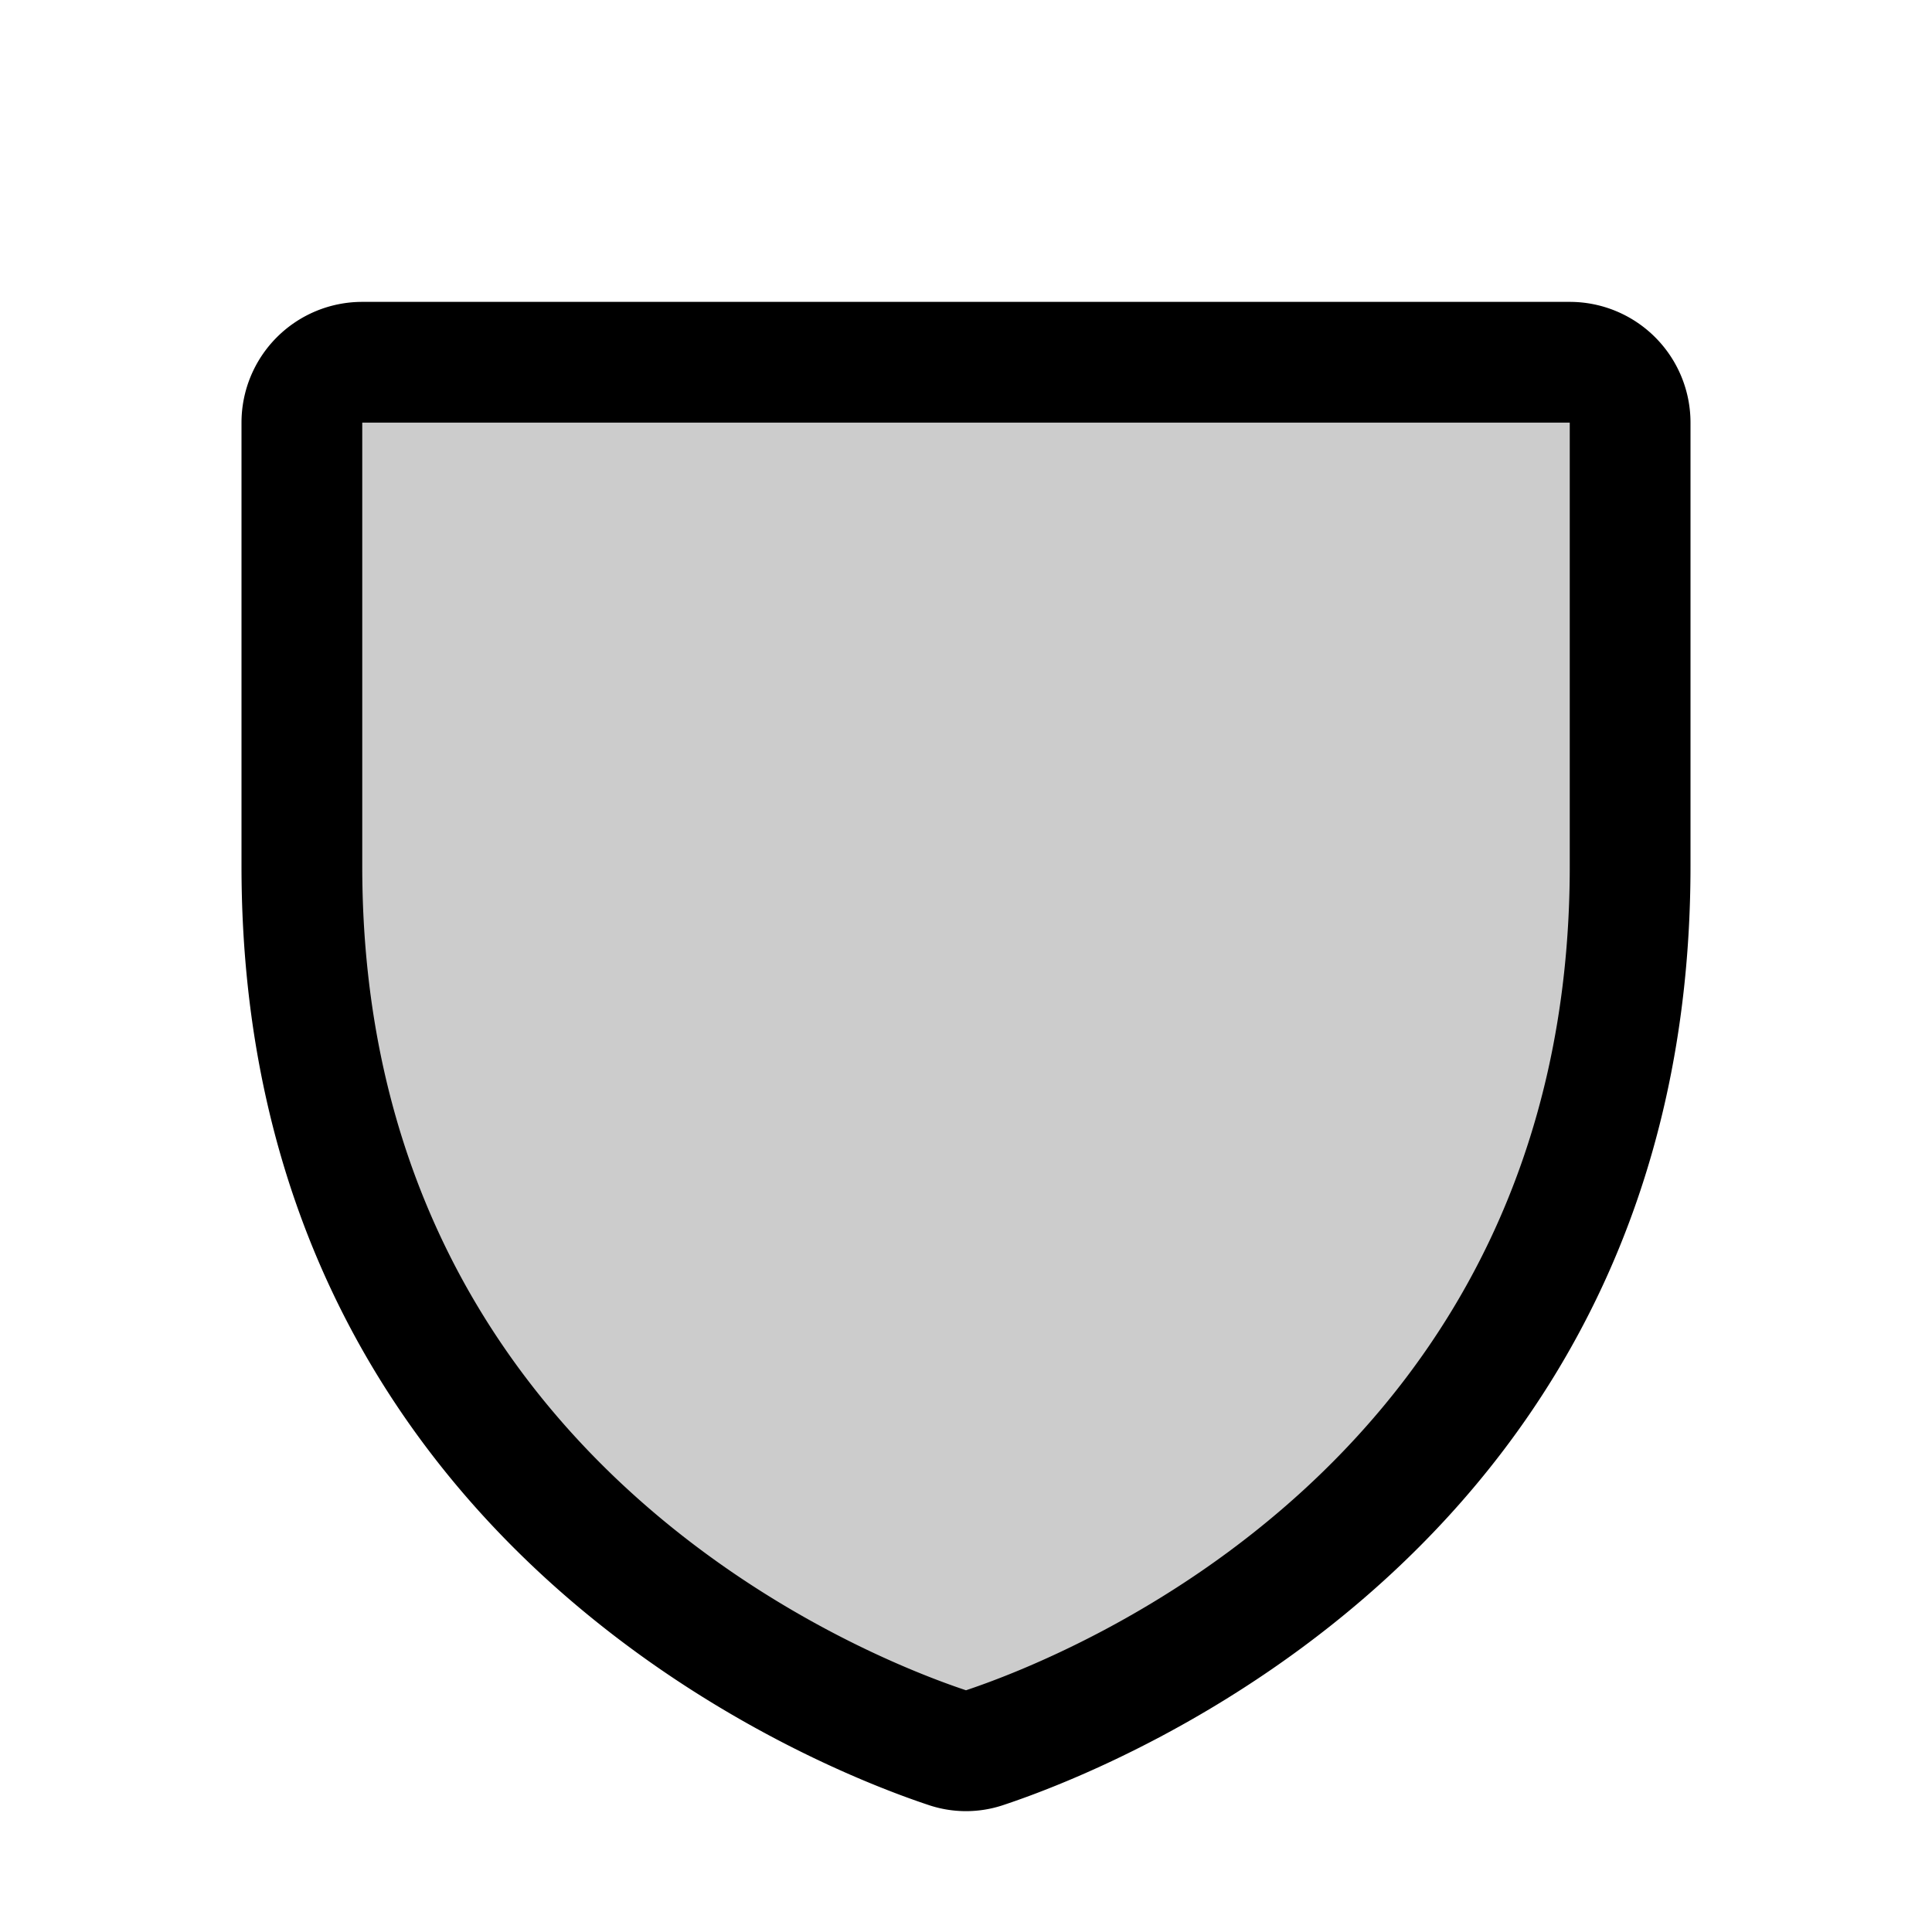 <svg fill="currentColor" viewBox="0 0 256 256" xmlns="http://www.w3.org/2000/svg">
  <path d="M216 56v58.77c0 84.18-71.31 112.07-85.54 116.8a7.54 7.54 0 0 1-4.92 0C111.31 226.86 40 199 40 114.79V56a8 8 0 0 1 8-8h160a8 8 0 0 1 8 8Z" opacity=".2"/>
  <path d="M208 40H48a16 16 0 0 0-16 16v58.77c0 89.61 75.82 119.34 91 124.39a15.53 15.53 0 0 0 10 0c15.2-5.05 91-34.78 91-124.39V56a16 16 0 0 0-16-16Zm0 74.79c0 78.42-66.35 104.62-80 109.18-13.53-4.51-80-30.69-80-109.18V56h160Z"/>
</svg>
